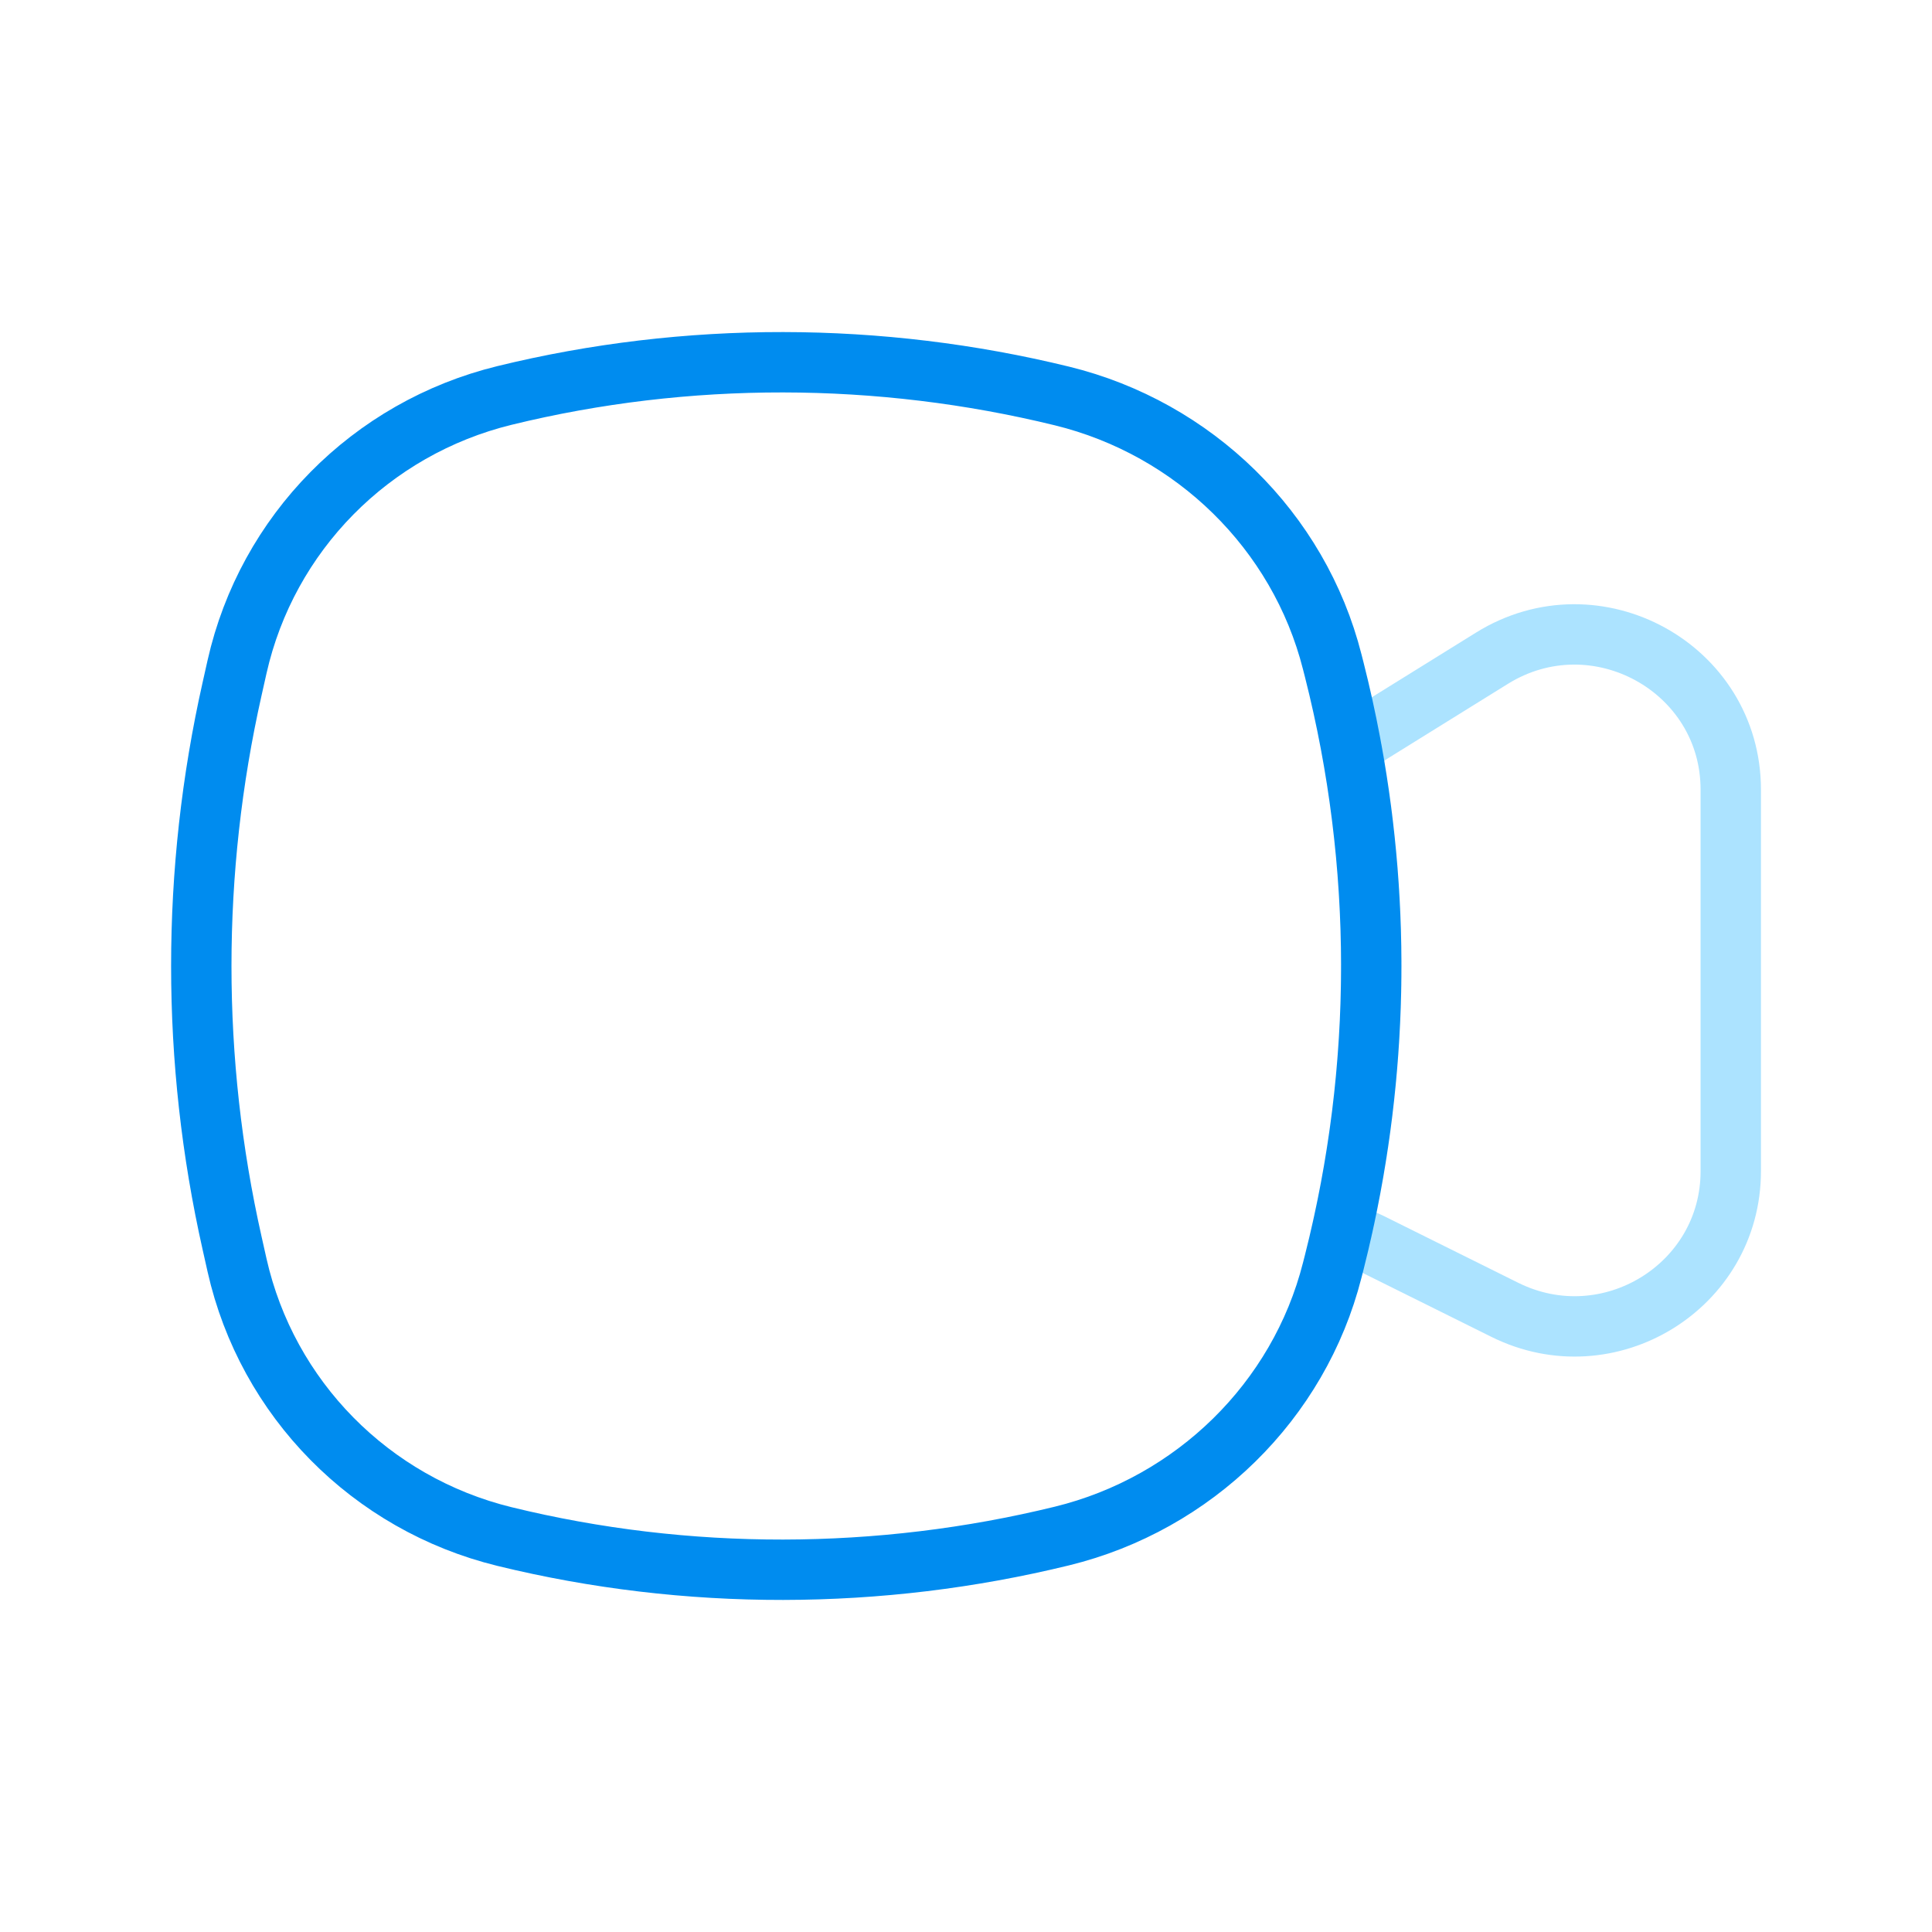 <svg width="64" height="64" viewBox="0 0 64 64" fill="none" xmlns="http://www.w3.org/2000/svg">
<path d="M44.962 40.996C45.098 41.041 45.231 41.096 45.36 41.16L49.85 43.39C53.289 45.097 57.334 42.614 57.334 38.796L57.334 26.16C57.334 22.126 52.867 19.666 49.422 21.805L45.461 24.264C45.265 24.385 45.085 24.528 44.922 24.69" stroke="#ACE3FF" stroke-width="2"/>
<path d="M44.437 40.822C45.629 35.564 45.742 30.127 44.776 24.835M7.688 41.178L7.852 41.909C8.848 46.333 12.28 49.816 16.712 50.9C22.754 52.378 29.135 52.361 35.177 50.883C39.553 49.813 43.031 46.417 44.132 42.076L44.199 41.814C45.833 35.372 45.833 28.628 44.199 22.186L44.132 21.924C43.031 17.582 39.553 14.187 35.177 13.117C29.135 11.639 22.754 11.622 16.712 13.1C12.28 14.184 8.848 17.667 7.852 22.091L7.688 22.822C6.328 28.866 6.328 35.134 7.688 41.178Z" stroke="#008CEF" stroke-width="2"/>
</svg>
